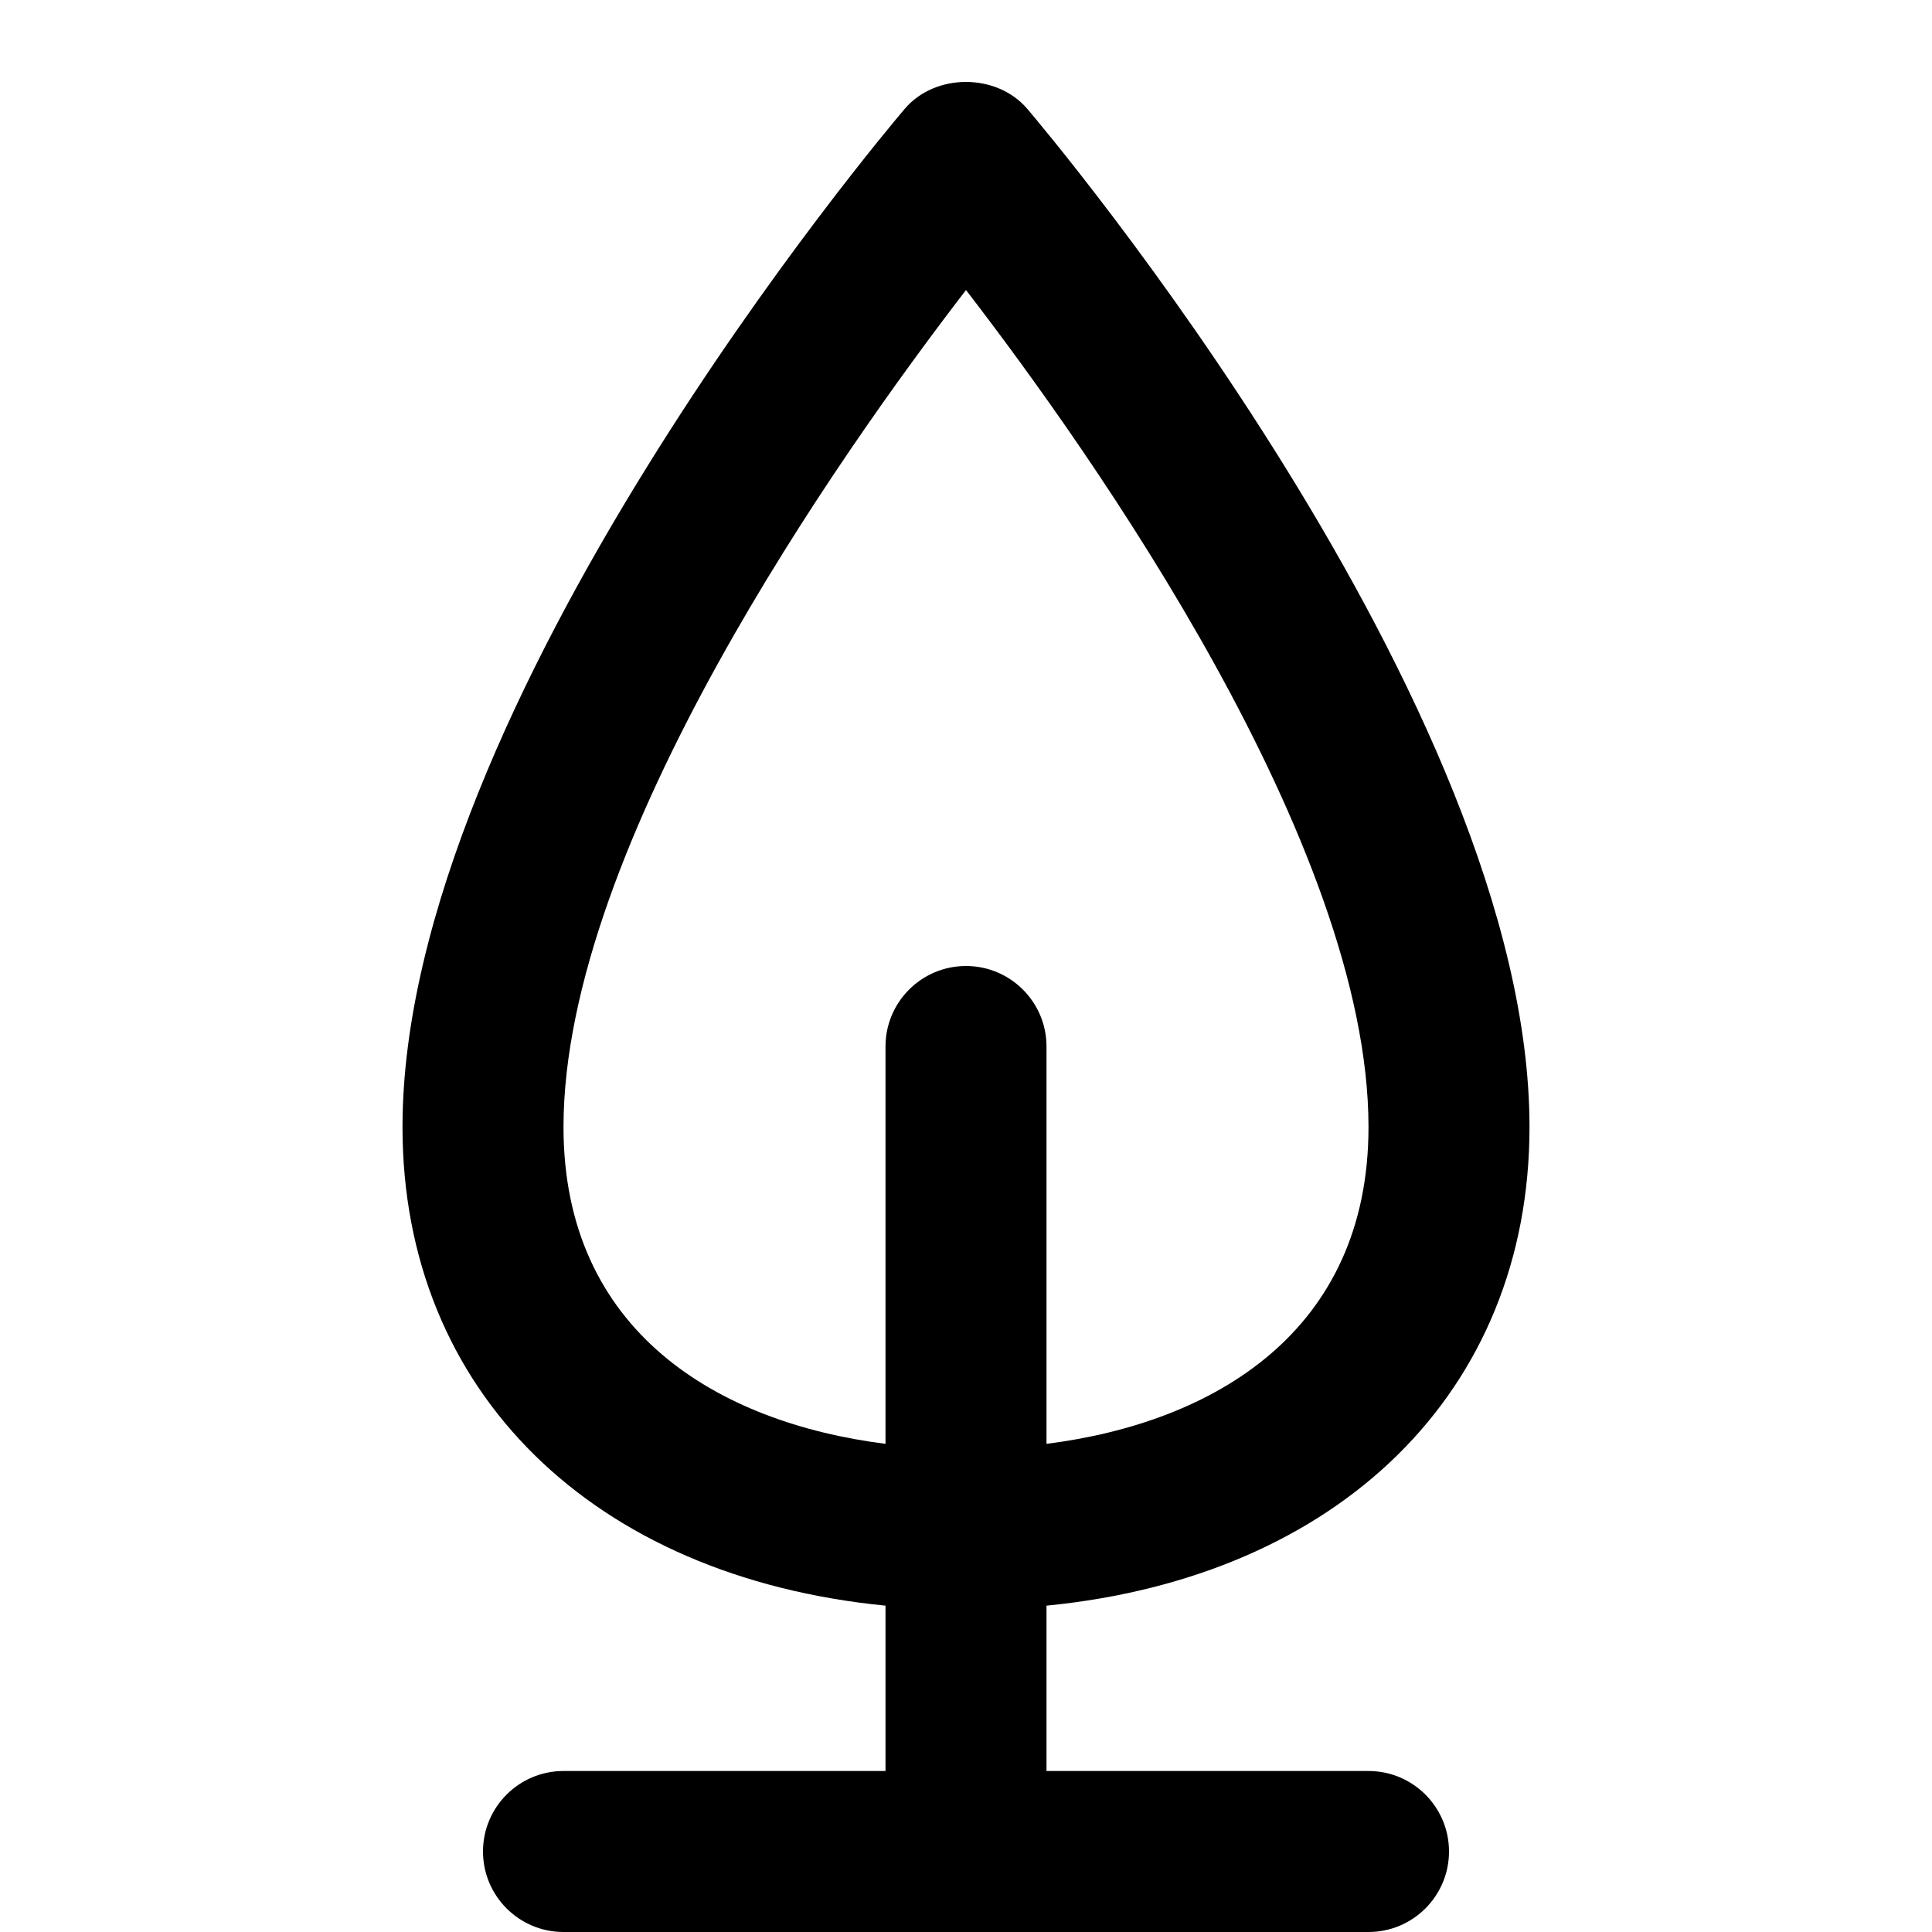 <?xml version="1.0" encoding="utf-8"?>
<!-- Generator: Adobe Illustrator 19.1.0, SVG Export Plug-In . SVG Version: 6.00 Build 0)  -->
<!DOCTYPE svg PUBLIC "-//W3C//DTD SVG 1.1//EN" "http://www.w3.org/Graphics/SVG/1.1/DTD/svg11.dtd">
<svg version="1.1" id="Layer_1" xmlns="http://www.w3.org/2000/svg" xmlns:xlink="http://www.w3.org/1999/xlink" x="0px" y="0px"
	 width="24px" height="24px" viewBox="0 0 24 24" enable-background="new 0 0 24 24" xml:space="preserve">
<path d="M11,19.946V22H7c-0.552,0-1,0.448-1,1s0.448,1,1,1h10c0.552,0,1-0.448,1-1s-0.448-1-1-1h-4v-2.054
	c3.627-0.356,6-2.652,6-5.946c0-5.245-5.983-12.348-6.238-12.647c-0.38-0.447-1.145-0.447-1.524,0
	C10.983,1.652,5,8.755,5,14C5,17.294,7.373,19.59,11,19.946z M12,3.603C13.567,5.637,17,10.495,17,14
	c0,2.543-1.921,3.673-4,3.936V13c0-0.552-0.448-1-1-1s-1,0.448-1,1v4.936C8.921,17.673,7,16.543,7,14
	C7,10.5,10.434,5.638,12,3.603z"/>
</svg>
